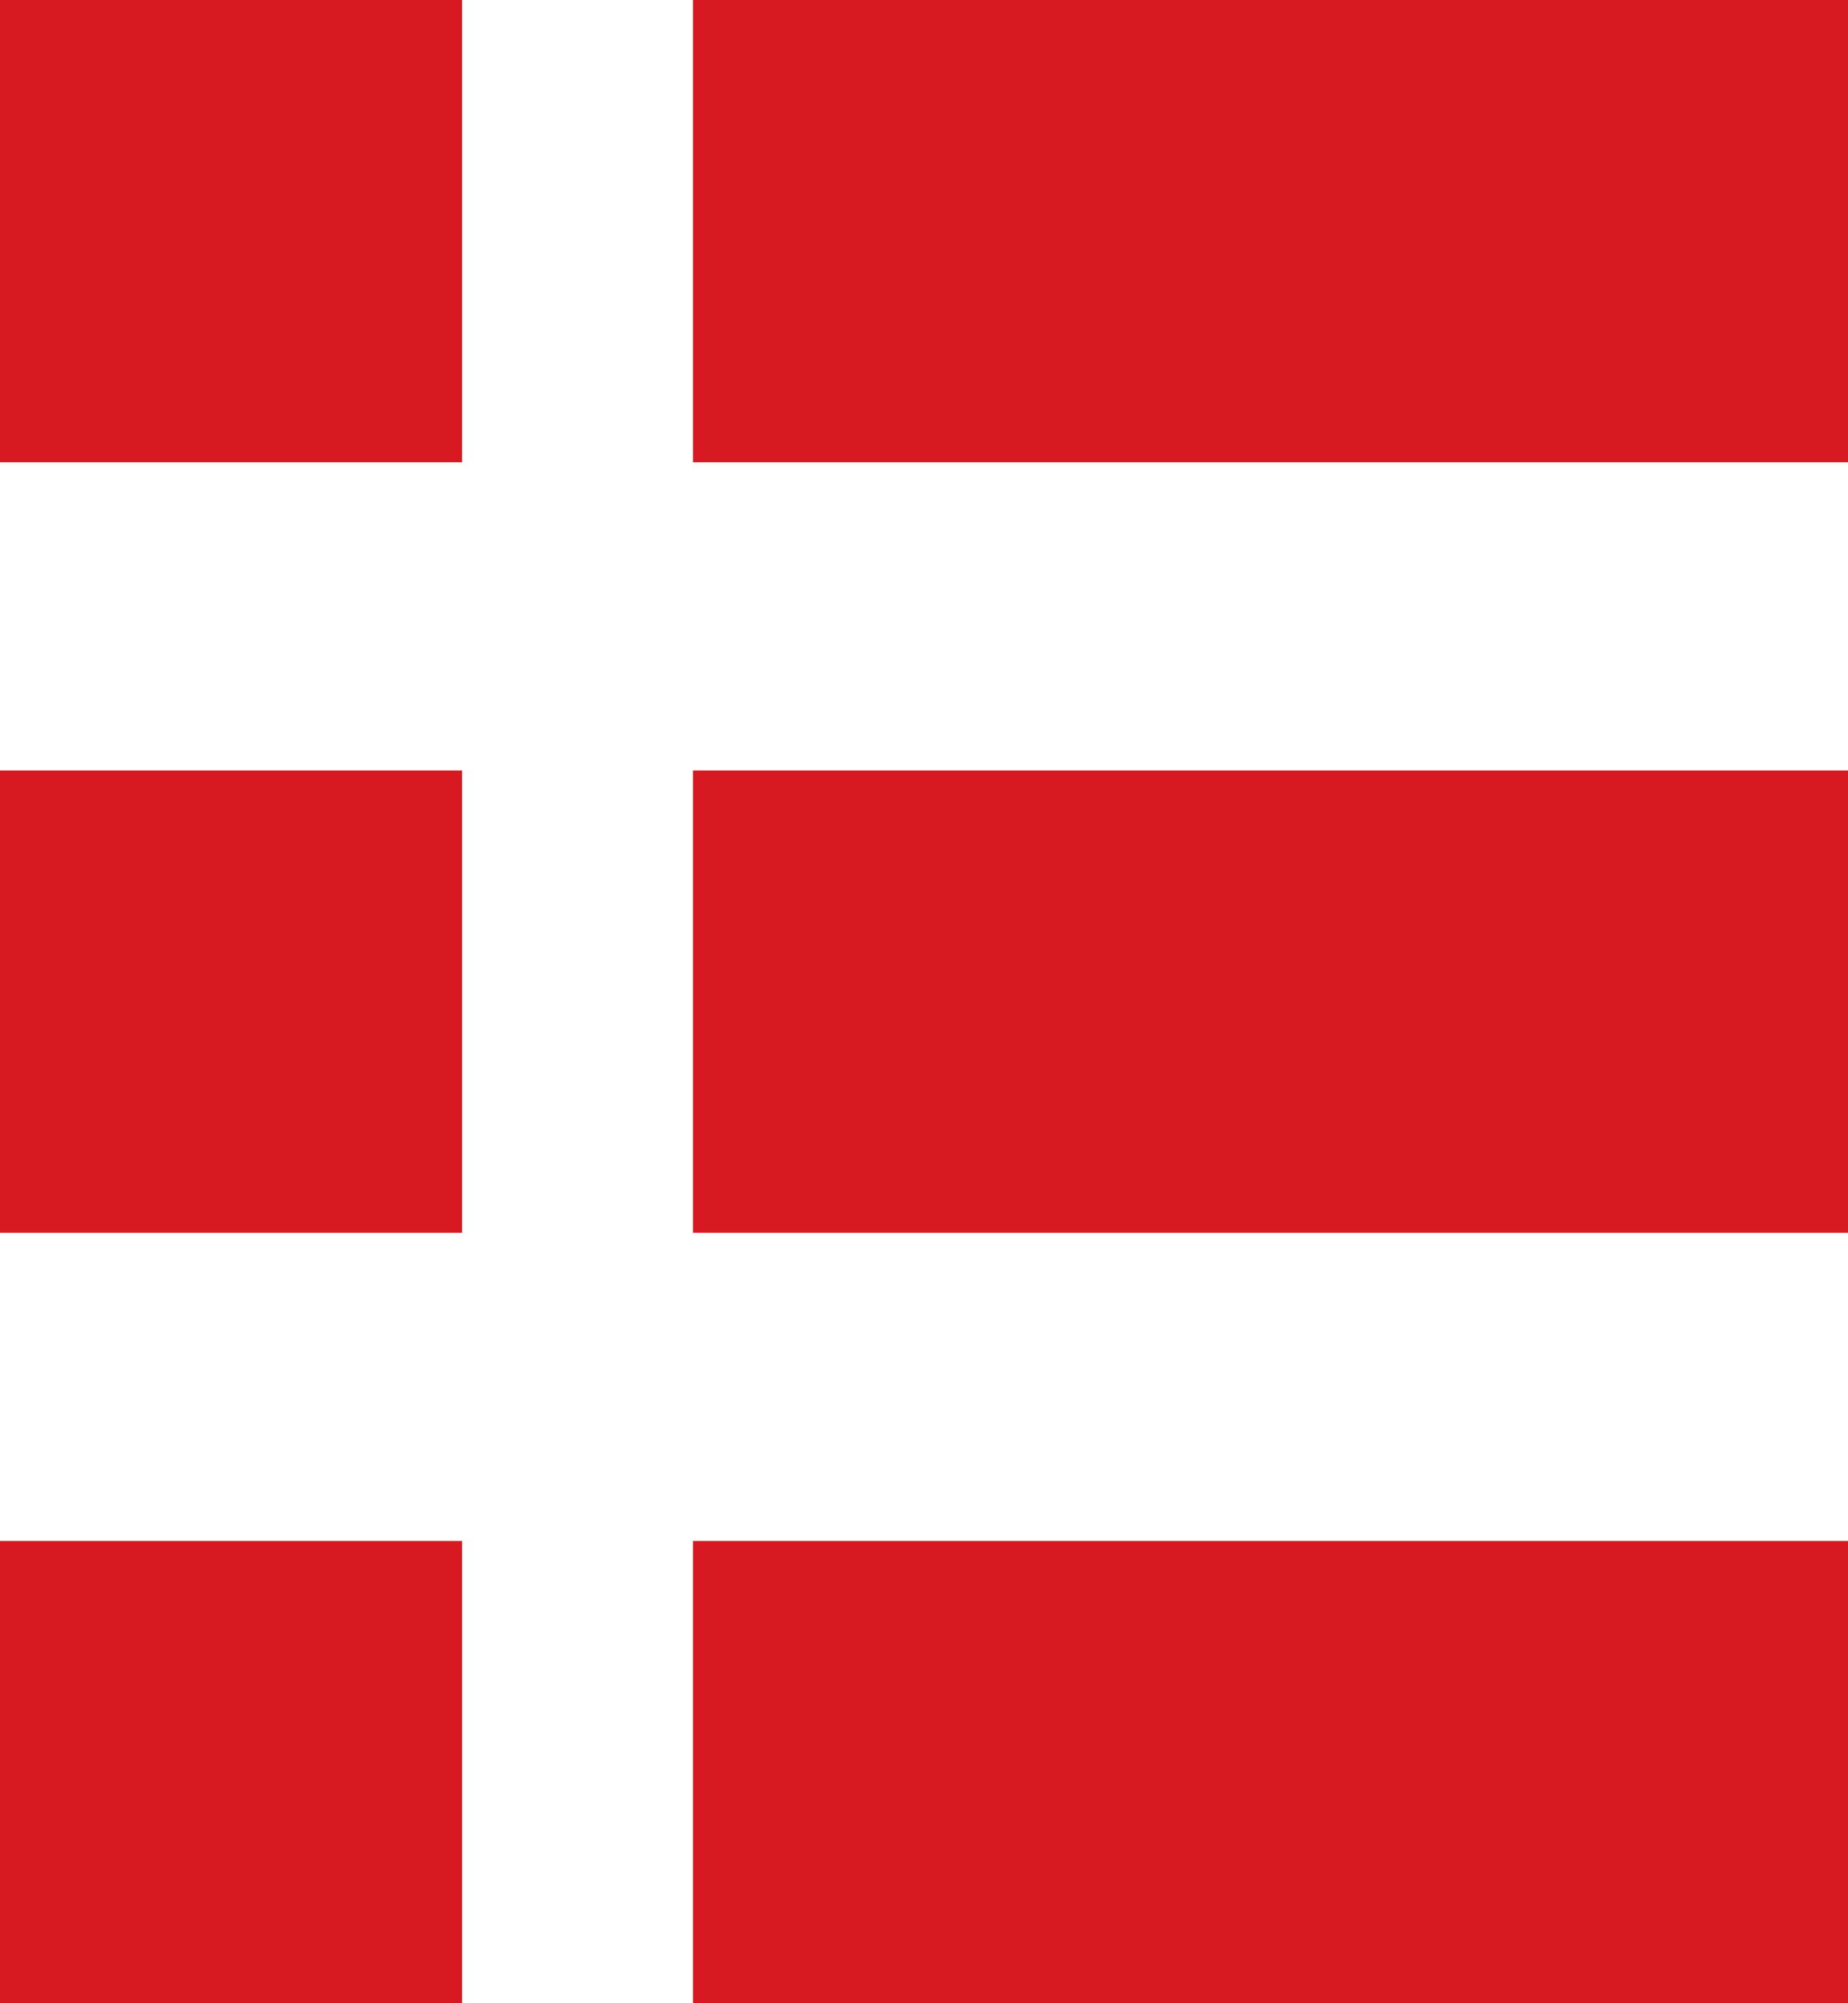 <svg xmlns="http://www.w3.org/2000/svg" xmlns:xlink="http://www.w3.org/1999/xlink" width="24" height="26" viewBox="0 0 24 26"><defs><path id="w9t5a" d="M1246 290v-6h6v6zm9 0v-6h15v6zm-9-10v-6h6v6zm9 0v-6h15v6zm-9-10v-6h6v6zm9 0v-6h15v6z"/></defs><g><g transform="translate(-1246 -264)"><use fill="#d71a21" xlink:href="#w9t5a"/></g></g></svg>